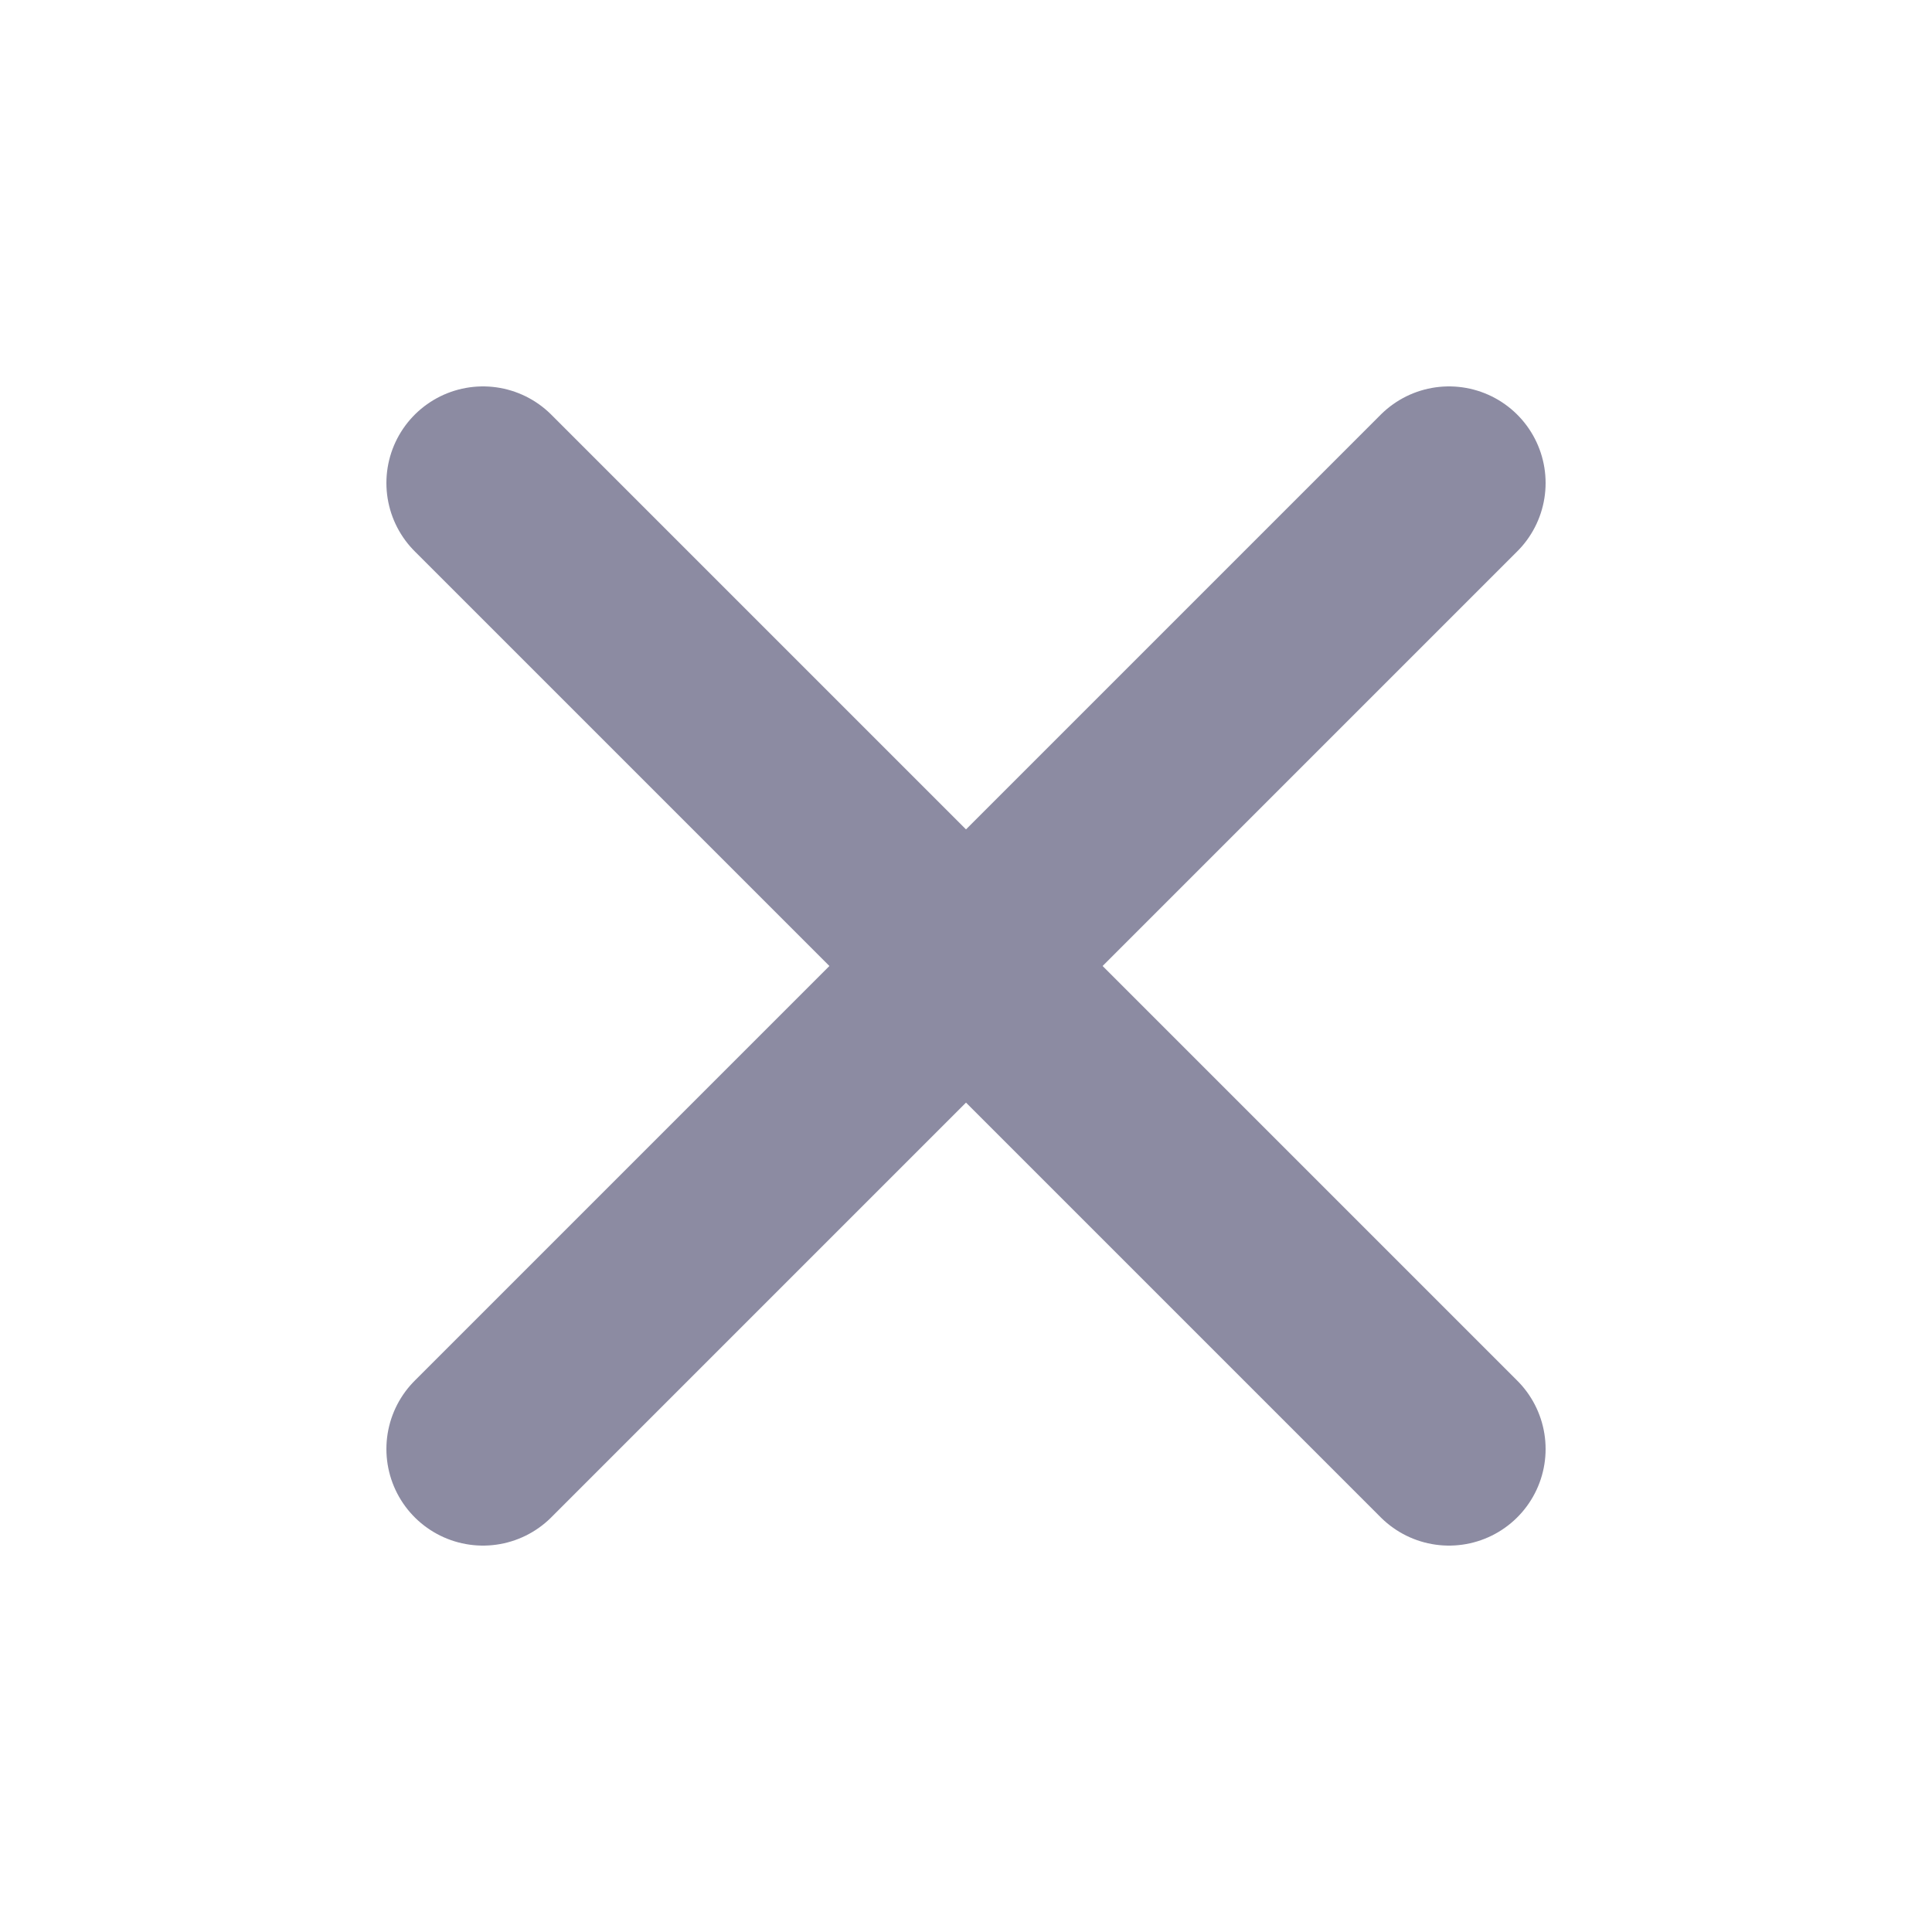 <svg width="20" height="20" viewBox="0 0 20 20" fill="none" xmlns="http://www.w3.org/2000/svg">
<path d="M15 5L5 15" stroke="#8C8BA2" stroke-width="2" stroke-linecap="round" stroke-linejoin="round"/>
<path d="M5 5L15 15" stroke="#8C8BA2" stroke-width="2" stroke-linecap="round" stroke-linejoin="round"/>
</svg>

